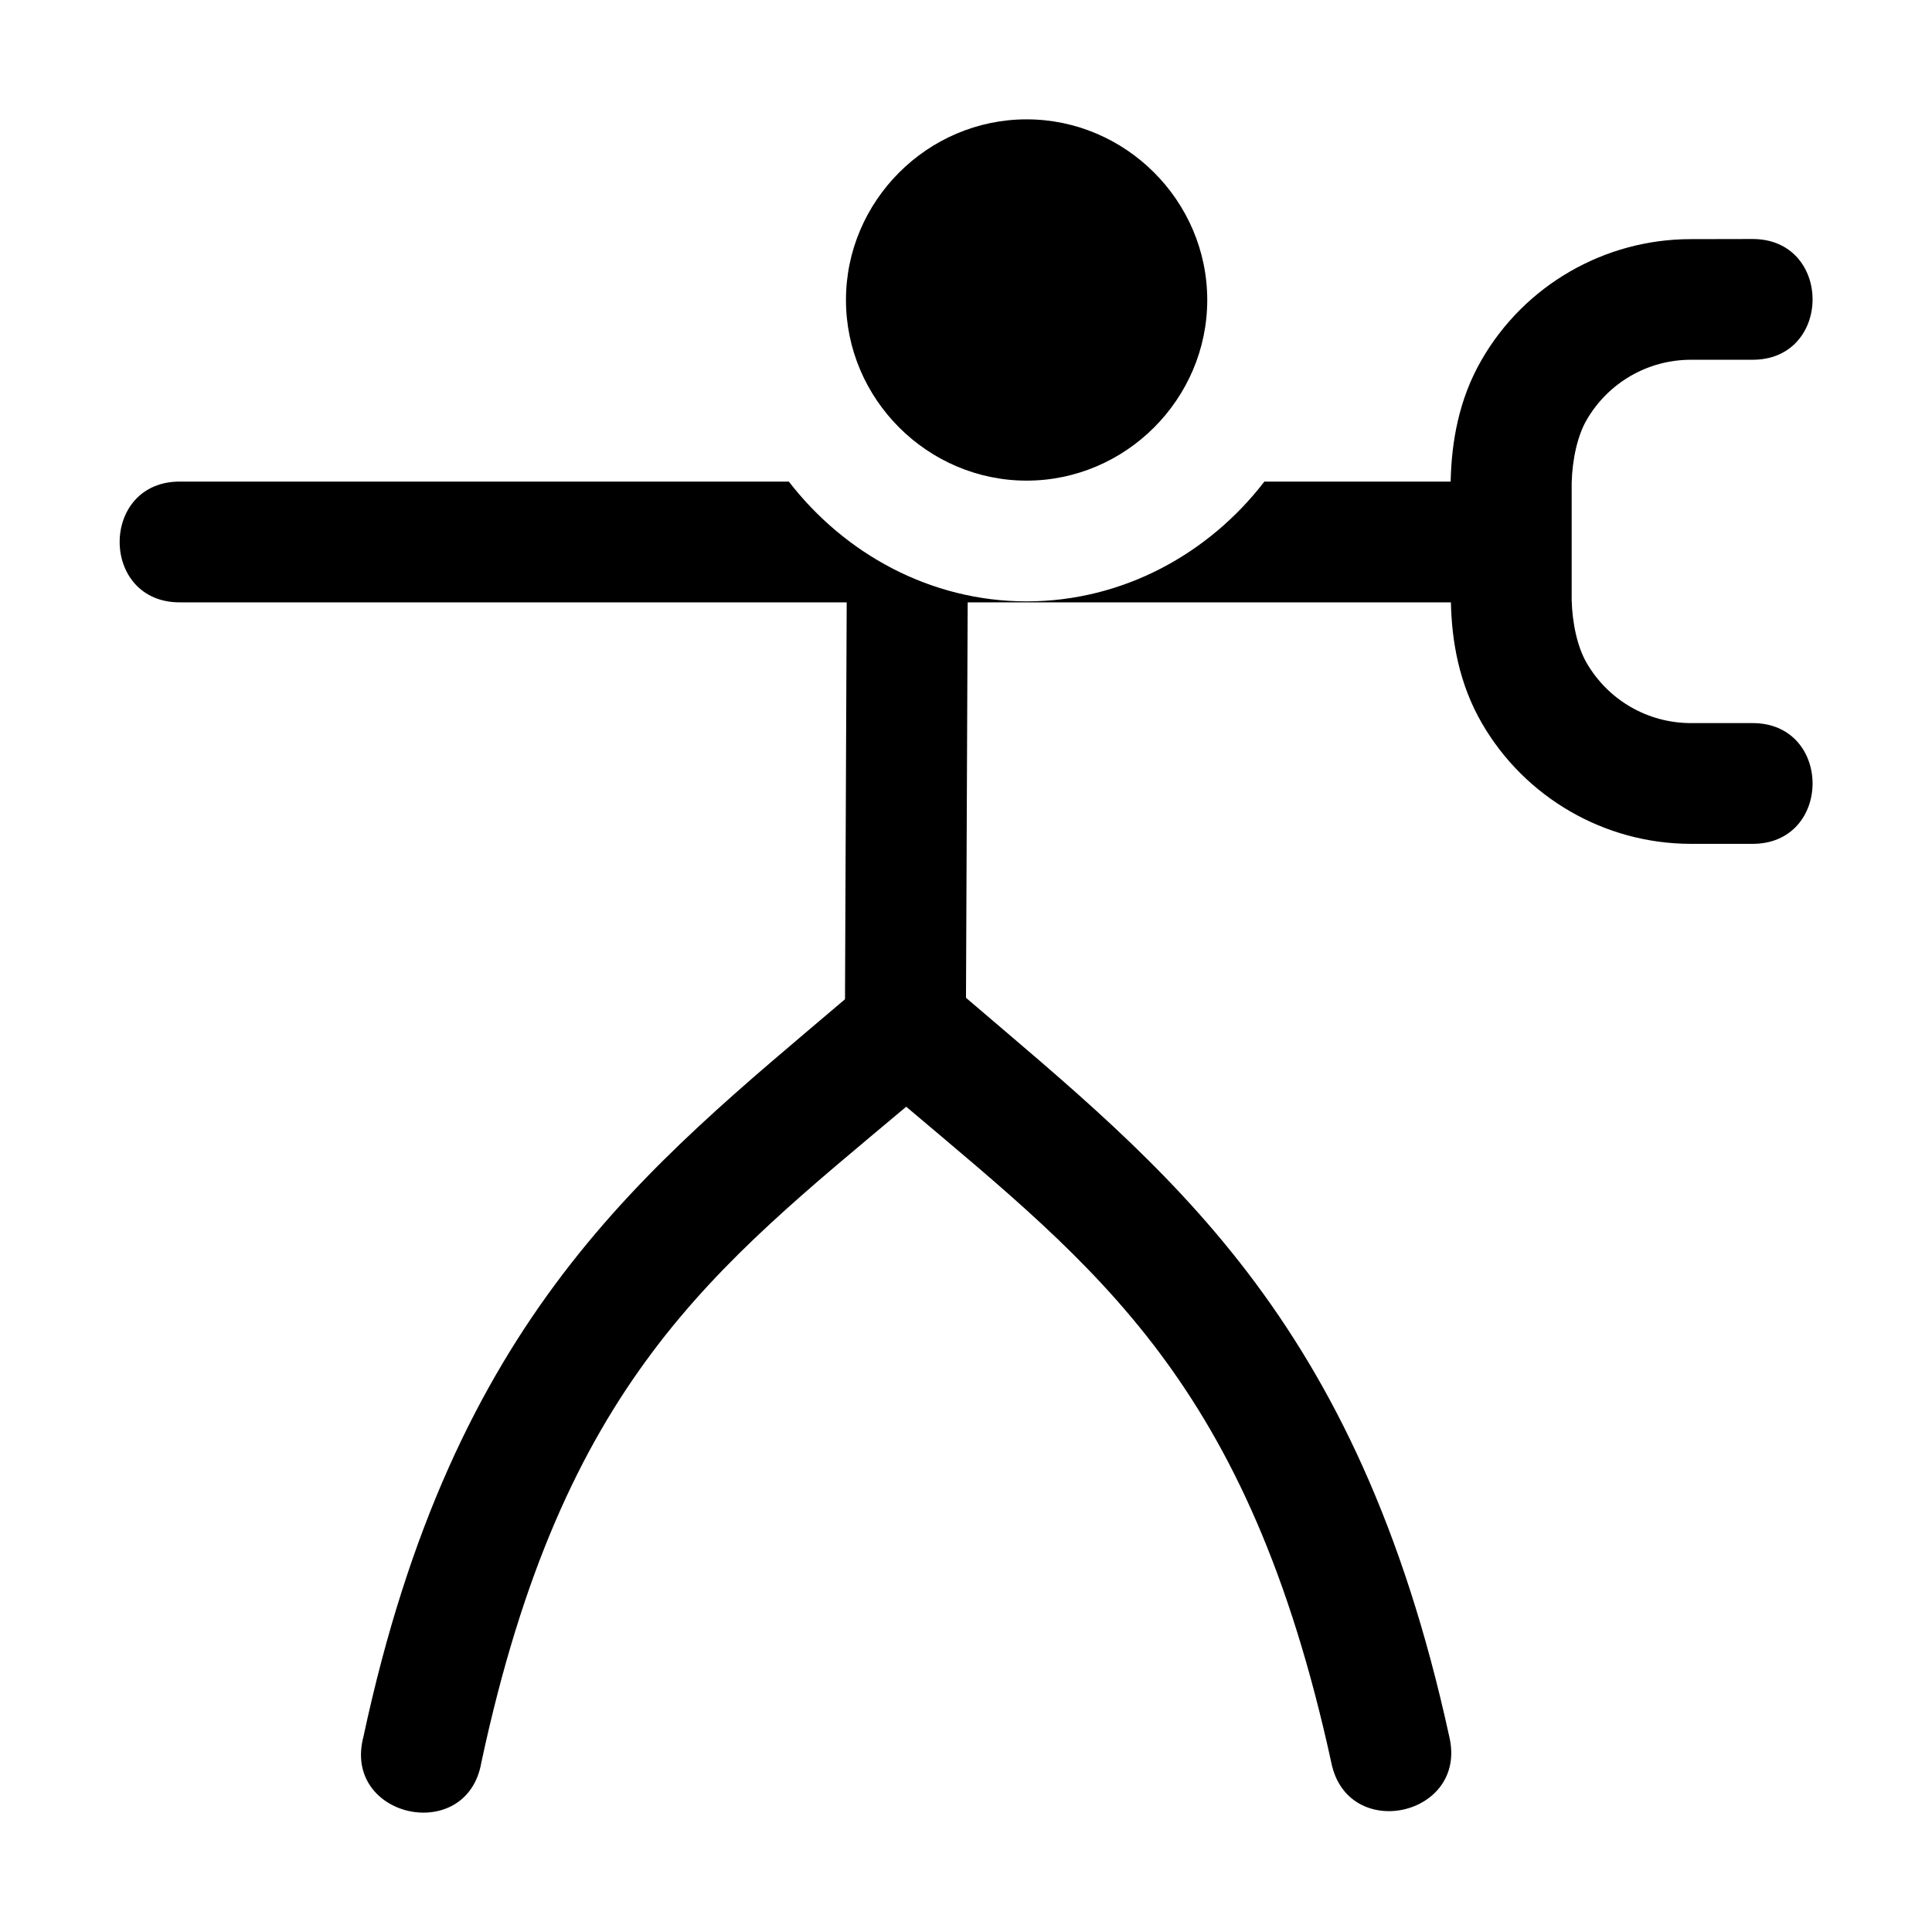 <svg xmlns="http://www.w3.org/2000/svg" xmlns:ns1="http://sodipodi.sourceforge.net/DTD/sodipodi-0.dtd" xmlns:ns2="http://www.inkscape.org/namespaces/inkscape" viewBox="0 0 1600 1600"><ns1:namedview pagecolor="#303030" showgrid="true"><ns2:grid id="grid5" units="px" spacingx="100" spacingy="100" color="#4772b3" opacity="0.2" visible="true" /></ns1:namedview><g fill="currentColor"><path d="m391.5 263.008c-.821 0-1.496.676-1.496 1.496 0 .821.676 1.496 1.496 1.496.821 0 1.496-.676 1.496-1.496 0-.821-.676-1.496-1.496-1.496zm5.5.992c-.714 0-1.376.382-1.732 1-.191.33-.248.683-.256.996v.012h-1.543c-.459.597-1.171.992-1.969.992-.798 0-1.509-.396-1.969-.992h-.019-5.016c-.676-.01-.676 1.01 0 1h5.016.498l-.014 3.287c-1.659 1.41-3.241 2.622-3.988 6.107-.178.674.86.899.977.211.675-3.151 1.923-4.088 3.518-5.428 1.584 1.341 2.832 2.277 3.52 5.43.133.667 1.135.446.977-.215-.763-3.495-2.351-4.704-4.002-6.117l.014-3.275h2.217 1.785v.004c.007.313.065.666.256.996.357.618 1.019 1 1.732 1h.5c.676.01.676-1.01 0-1h-.5c-.358 0-.686-.19-.865-.5-.074-.128-.118-.322-.123-.52v-.969c.005-.197.049-.392.123-.52.179-.31.507-.5.865-.5h.5c.676.01.676-1.01 0-1z" transform="matrix(100 0 0 100 -38299.807 -26201.963)" /></g></svg>